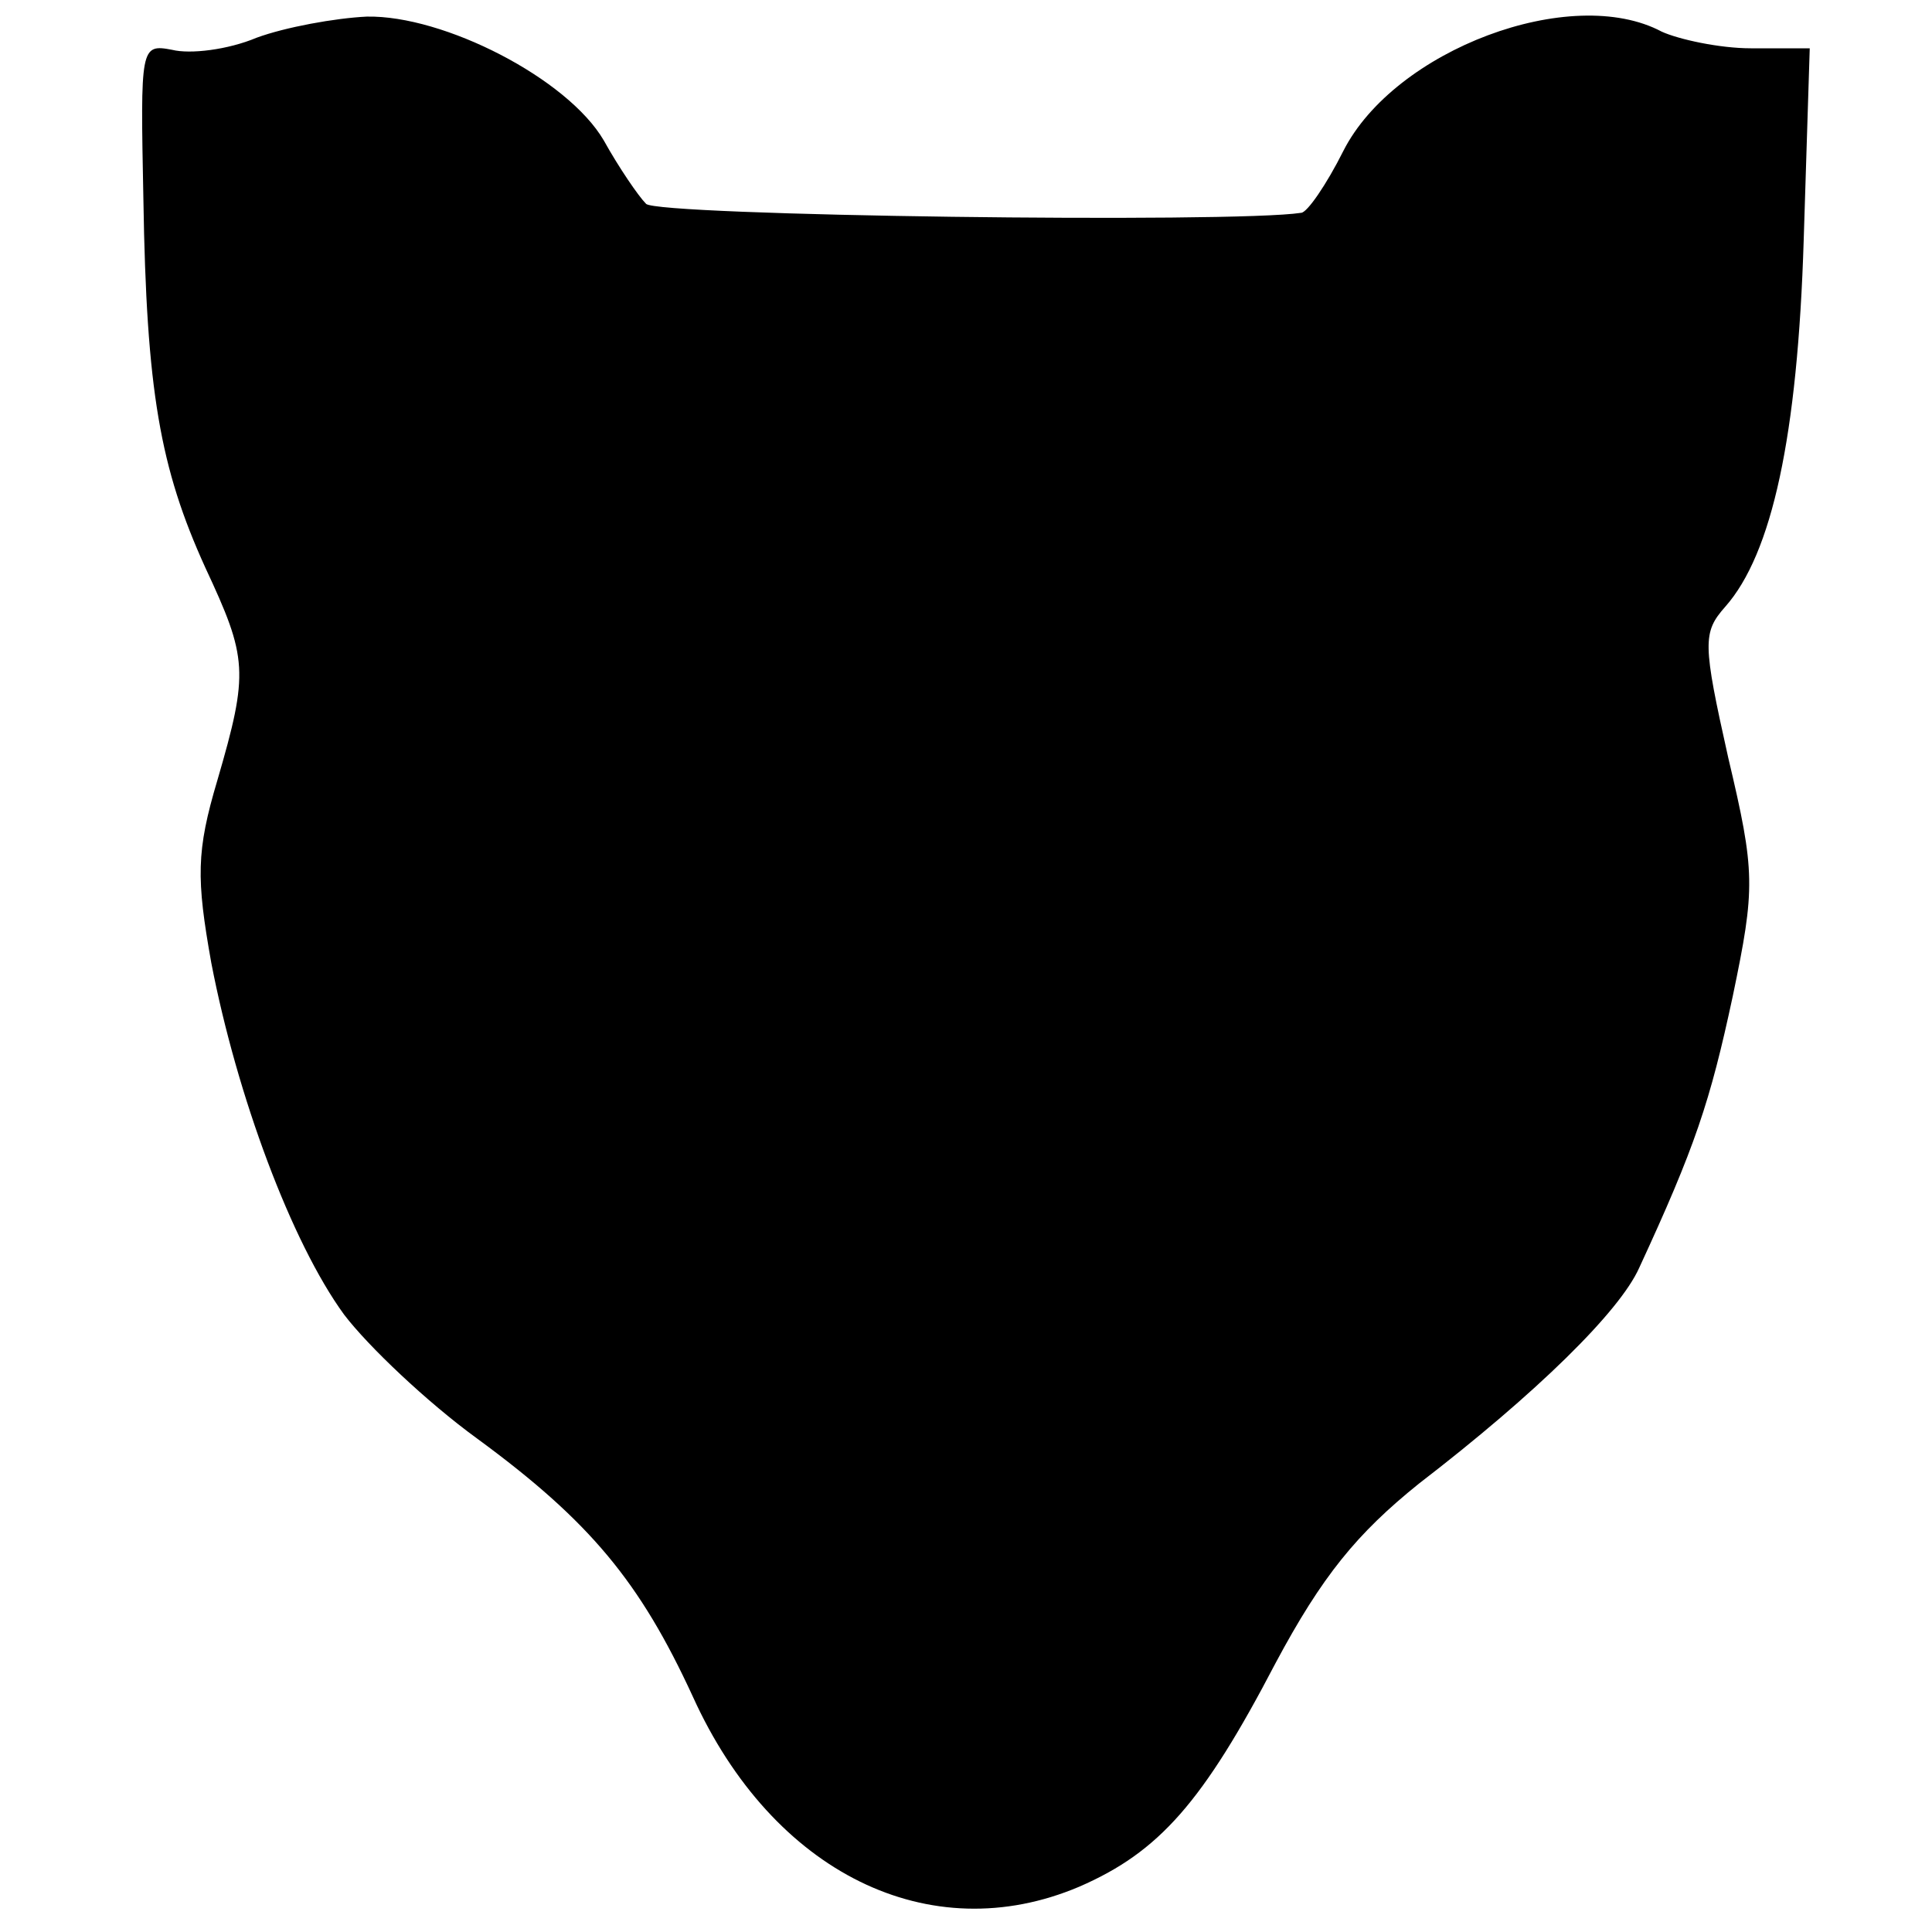<?xml version="1.0" standalone="no"?>
<!DOCTYPE svg PUBLIC "-//W3C//DTD SVG 20010904//EN"
 "http://www.w3.org/TR/2001/REC-SVG-20010904/DTD/svg10.dtd">
<svg version="1.0" xmlns="http://www.w3.org/2000/svg"
 width="128pt" height="128pt" viewBox="0 0 128 128"
 preserveAspectRatio="xMidYMid meet">
<g transform="translate(0,128) scale(0.1,-0.1)"
fill="#000000" stroke="none">
<path d="M170 1255 c-19 -8 -44 -11 -56 -8 -21 4 -21 2 -19 -99 2 -127 11
-178 41 -244 28 -60 29 -69 8 -141 -14 -47 -14 -65 -4 -121 17 -88 53 -185 88
-233 16 -21 55 -58 88 -82 75 -55 108 -95 143 -171 53 -117 157 -168 256 -126
53 23 82 56 130 148 31 58 54 86 95 119 78 60 133 114 146 143 37 80 47 110
62 180 15 72 15 82 -3 158 -17 76 -17 83 -2 100 31 35 48 113 52 243 l4 127
-39 0 c-21 0 -48 6 -59 11 -60 32 -177 -12 -211 -79 -11 -22 -24 -41 -28 -41
-45 -7 -428 -2 -434 6 -5 5 -18 24 -28 42 -24 41 -106 83 -157 82 -21 -1 -54
-7 -73 -14z"/>
</g>
</svg>
